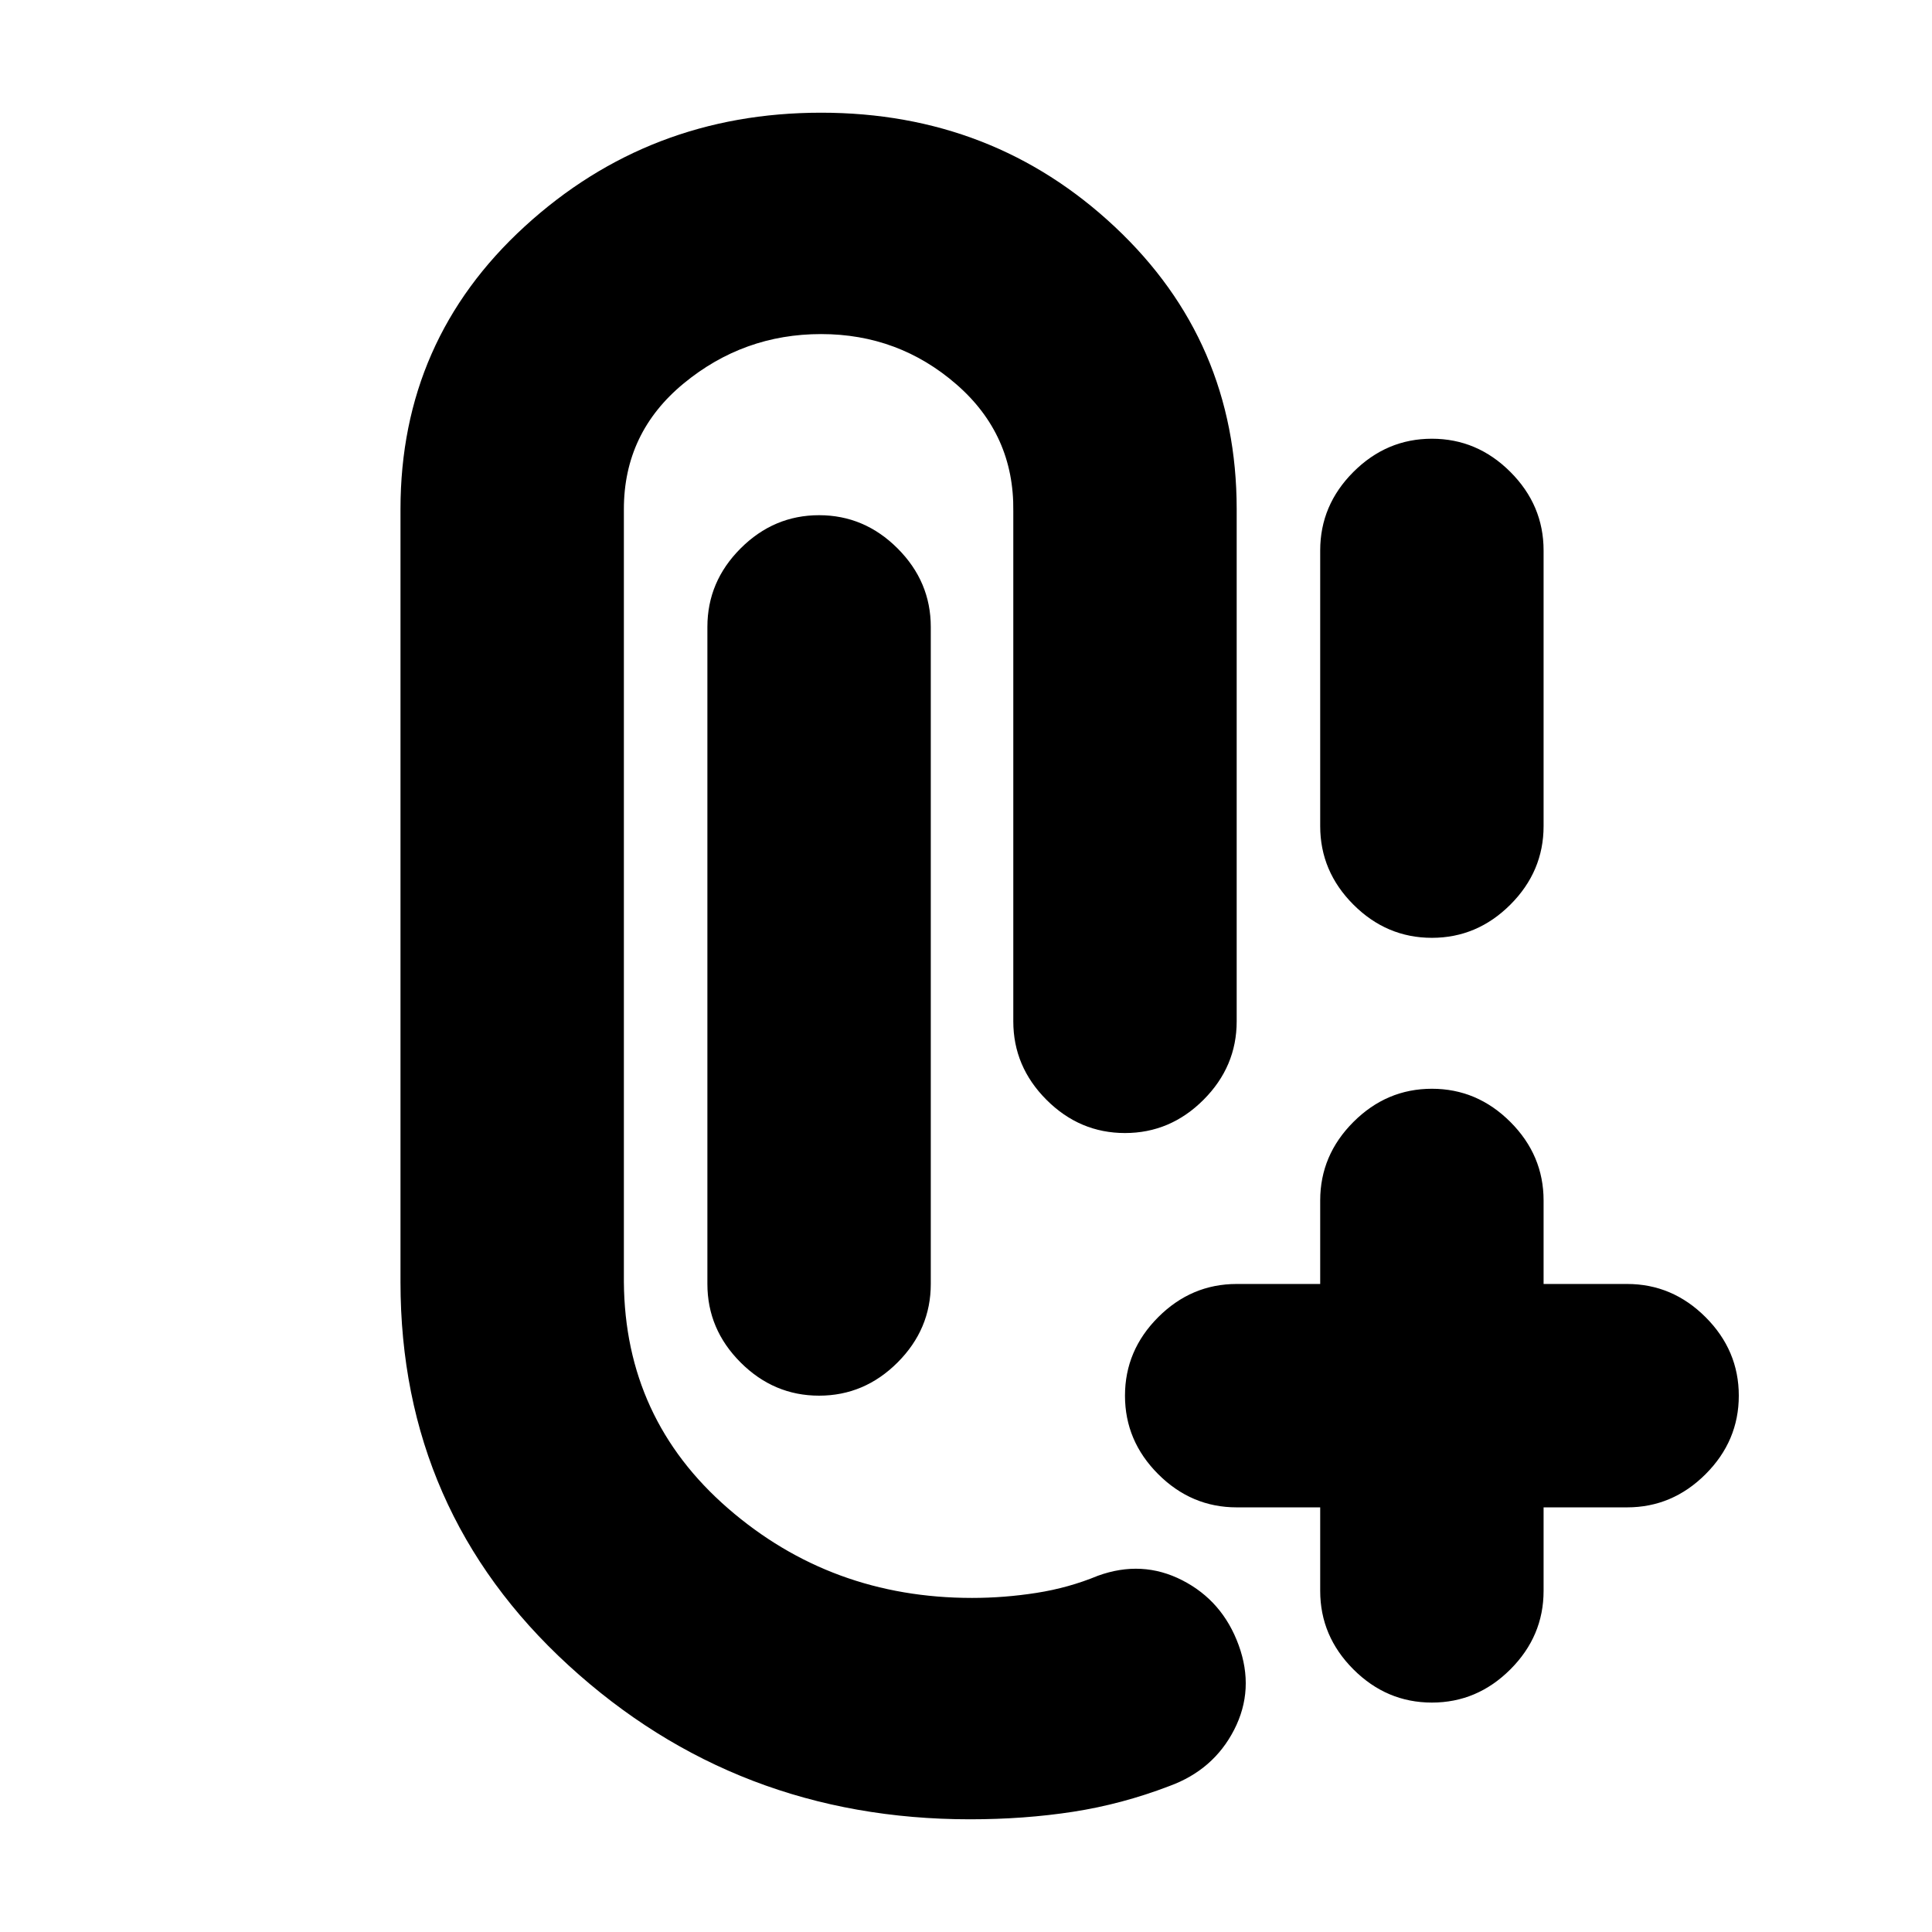 <svg xmlns="http://www.w3.org/2000/svg" height="24" viewBox="0 -960 960 960" width="24"><path d="M482-56q-116 0-199.5-76.5T199-323v-384q0-84 61.75-140.5T408-904q85.5 0 146 56.75T614.5-707v254.5q0 22.5-16.5 39T559-397q-22.5 0-39-16.5t-16.5-39V-706q.5-38-28.25-63T408-794q-38.5 0-68.25 24.5T310-707v384q.5 68 51.75 112.5T483-166q16 0 32-2.5t30.5-8.5q22-8 42 2.25t28 32.25q8 22-2.25 42T581-72.5q-23.5 9-47.75 12.75T482-56Zm229.5-58q-22.5 0-39-16.5t-16.5-39V-211h-41.5q-22.5 0-39-16.5t-16.5-39q0-22.5 16.5-39t39-16.5H656v-41.5q0-22.5 16.5-39t39-16.5q22.5 0 39 16.5t16.5 39v41.5h41.5q22.5 0 39 16.5t16.5 39q0 22.5-16.5 39t-39 16.5H767v41.5q0 22.5-16.5 39t-39 16.5ZM407-266.5q-22.5 0-39-16.5t-16.5-39v-326.5q0-22.5 16.5-39t39-16.5q22.5 0 39 16.5t16.5 39V-322q0 22.5-16.5 39t-39 16.5ZM711.5-494q-22.5 0-39-16.5t-16.5-39v-137q0-22.5 16.5-39t39-16.5q22.5 0 39 16.5t16.5 39v137q0 22.5-16.5 39t-39 16.5Z"/></svg>